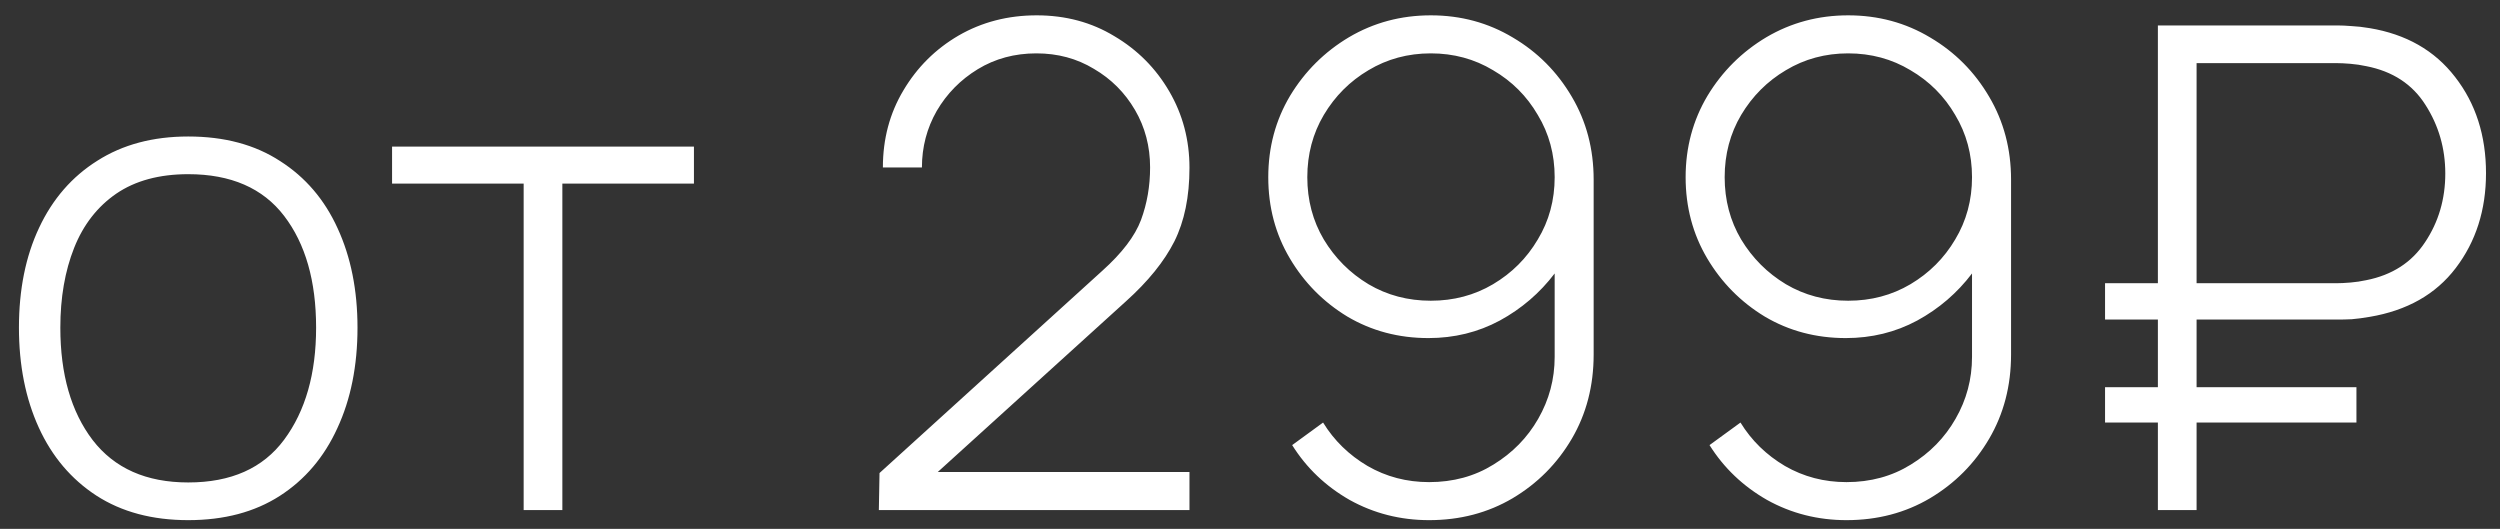 <svg width="52" height="11" viewBox="0 0 52 11" fill="none" xmlns="http://www.w3.org/2000/svg">
<rect x="0" y="0" width="52" height="11" fill="#333333" stroke="none"/>
<path d="M3.915 10.819C4.662 10.819 5.296 10.651 5.819 10.315C6.342 9.979 6.741 9.51 7.016 8.908C7.296 8.306 7.436 7.608 7.436 6.815C7.436 6.036 7.298 5.347 7.023 4.75C6.752 4.153 6.353 3.686 5.826 3.35C5.303 3.009 4.666 2.839 3.915 2.839C3.182 2.839 2.552 3.007 2.025 3.343C1.498 3.674 1.094 4.139 0.814 4.736C0.534 5.329 0.394 6.022 0.394 6.815C0.394 7.599 0.532 8.292 0.807 8.894C1.082 9.496 1.481 9.967 2.004 10.308C2.531 10.649 3.168 10.819 3.915 10.819ZM3.915 10.035C3.042 10.035 2.38 9.741 1.927 9.153C1.479 8.565 1.255 7.786 1.255 6.815C1.255 6.19 1.351 5.637 1.542 5.156C1.733 4.675 2.025 4.3 2.417 4.029C2.814 3.758 3.313 3.623 3.915 3.623C4.802 3.623 5.467 3.912 5.91 4.491C6.353 5.07 6.575 5.844 6.575 6.815C6.575 7.772 6.353 8.549 5.91 9.146C5.471 9.739 4.806 10.035 3.915 10.035ZM10.892 10.609H11.697V3.819H14.434V3.049H8.155V3.819H10.892V10.609ZM18.28 10.609H24.741V9.818H19.505L23.418 6.269C23.88 5.854 24.216 5.438 24.426 5.023C24.636 4.603 24.741 4.092 24.741 3.49C24.741 2.911 24.601 2.382 24.321 1.901C24.041 1.42 23.661 1.038 23.18 0.753C22.704 0.464 22.165 0.319 21.563 0.319C20.966 0.319 20.424 0.459 19.939 0.739C19.459 1.019 19.076 1.399 18.791 1.88C18.506 2.356 18.364 2.89 18.364 3.483H19.176C19.176 3.058 19.279 2.666 19.484 2.307C19.694 1.948 19.979 1.658 20.338 1.439C20.698 1.22 21.104 1.11 21.556 1.11C22 1.11 22.398 1.217 22.753 1.432C23.113 1.642 23.397 1.927 23.607 2.286C23.817 2.645 23.922 3.044 23.922 3.483C23.922 3.87 23.859 4.234 23.733 4.575C23.607 4.911 23.339 5.263 22.928 5.632L18.294 9.839L18.28 10.609ZM29.761 0.319C29.14 0.319 28.573 0.471 28.059 0.774C27.551 1.077 27.142 1.483 26.834 1.992C26.531 2.501 26.38 3.065 26.38 3.686C26.38 4.307 26.529 4.869 26.828 5.373C27.126 5.877 27.525 6.281 28.024 6.584C28.529 6.883 29.091 7.032 29.712 7.032C30.248 7.032 30.743 6.911 31.195 6.668C31.648 6.421 32.029 6.094 32.337 5.688V7.424C32.337 7.886 32.222 8.315 31.994 8.712C31.77 9.104 31.459 9.421 31.062 9.664C30.671 9.907 30.225 10.028 29.726 10.028C29.259 10.028 28.832 9.916 28.445 9.692C28.057 9.463 27.749 9.162 27.52 8.789L26.877 9.258C27.175 9.734 27.574 10.114 28.073 10.399C28.578 10.679 29.128 10.819 29.726 10.819C30.369 10.819 30.948 10.667 31.462 10.364C31.98 10.056 32.39 9.643 32.694 9.125C32.997 8.607 33.148 8.024 33.148 7.375V3.735C33.148 3.1 32.997 2.526 32.694 2.013C32.39 1.495 31.982 1.084 31.468 0.781C30.955 0.473 30.386 0.319 29.761 0.319ZM29.761 1.11C30.236 1.11 30.668 1.227 31.055 1.46C31.448 1.689 31.758 1.999 31.986 2.391C32.22 2.778 32.337 3.21 32.337 3.686C32.337 4.162 32.22 4.594 31.986 4.981C31.758 5.368 31.448 5.679 31.055 5.912C30.668 6.141 30.236 6.255 29.761 6.255C29.285 6.255 28.853 6.141 28.465 5.912C28.078 5.679 27.768 5.368 27.535 4.981C27.306 4.594 27.192 4.162 27.192 3.686C27.192 3.21 27.306 2.778 27.535 2.391C27.768 1.999 28.078 1.689 28.465 1.46C28.853 1.227 29.285 1.11 29.761 1.11ZM38.442 0.319C37.822 0.319 37.255 0.471 36.741 0.774C36.233 1.077 35.824 1.483 35.516 1.992C35.213 2.501 35.061 3.065 35.061 3.686C35.061 4.307 35.211 4.869 35.509 5.373C35.808 5.877 36.207 6.281 36.706 6.584C37.21 6.883 37.773 7.032 38.393 7.032C38.93 7.032 39.425 6.911 39.877 6.668C40.33 6.421 40.71 6.094 41.018 5.688V7.424C41.018 7.886 40.904 8.315 40.675 8.712C40.451 9.104 40.141 9.421 39.744 9.664C39.352 9.907 38.907 10.028 38.407 10.028C37.941 10.028 37.514 9.916 37.126 9.692C36.739 9.463 36.431 9.162 36.202 8.789L35.558 9.258C35.857 9.734 36.256 10.114 36.755 10.399C37.259 10.679 37.81 10.819 38.407 10.819C39.051 10.819 39.63 10.667 40.143 10.364C40.661 10.056 41.072 9.643 41.375 9.125C41.678 8.607 41.83 8.024 41.83 7.375V3.735C41.83 3.1 41.678 2.526 41.375 2.013C41.072 1.495 40.663 1.084 40.15 0.781C39.637 0.473 39.068 0.319 38.442 0.319ZM38.442 1.11C38.918 1.11 39.35 1.227 39.737 1.46C40.129 1.689 40.44 1.999 40.668 2.391C40.901 2.778 41.018 3.21 41.018 3.686C41.018 4.162 40.901 4.594 40.668 4.981C40.44 5.368 40.129 5.679 39.737 5.912C39.35 6.141 38.918 6.255 38.442 6.255C37.966 6.255 37.535 6.141 37.147 5.912C36.76 5.679 36.45 5.368 36.216 4.981C35.987 4.594 35.873 4.162 35.873 3.686C35.873 3.21 35.987 2.778 36.216 2.391C36.45 1.999 36.76 1.689 37.147 1.46C37.535 1.227 37.966 1.11 38.442 1.11ZM43.785 8.789H44.884V10.609H45.689V8.789H49.014V8.054H45.689V6.647H48.615C48.703 6.647 48.804 6.645 48.916 6.64C49.028 6.631 49.151 6.614 49.287 6.591C50.066 6.46 50.663 6.122 51.079 5.576C51.499 5.025 51.709 4.367 51.709 3.602C51.709 2.818 51.494 2.151 51.065 1.6C50.64 1.049 50.047 0.711 49.287 0.585C49.151 0.562 49.028 0.548 48.916 0.543C48.804 0.534 48.703 0.529 48.615 0.529H44.884V5.891H43.785V6.647H44.884V8.054H43.785V8.789ZM48.601 1.313C48.68 1.313 48.776 1.318 48.888 1.327C49 1.336 49.109 1.353 49.217 1.376C49.767 1.483 50.178 1.752 50.449 2.181C50.724 2.61 50.862 3.086 50.862 3.609C50.862 4.141 50.722 4.617 50.442 5.037C50.166 5.457 49.758 5.721 49.217 5.828C49.109 5.851 49 5.868 48.888 5.877C48.776 5.886 48.68 5.891 48.601 5.891H45.689V1.313H48.601Z" fill="white"/>
</svg>
